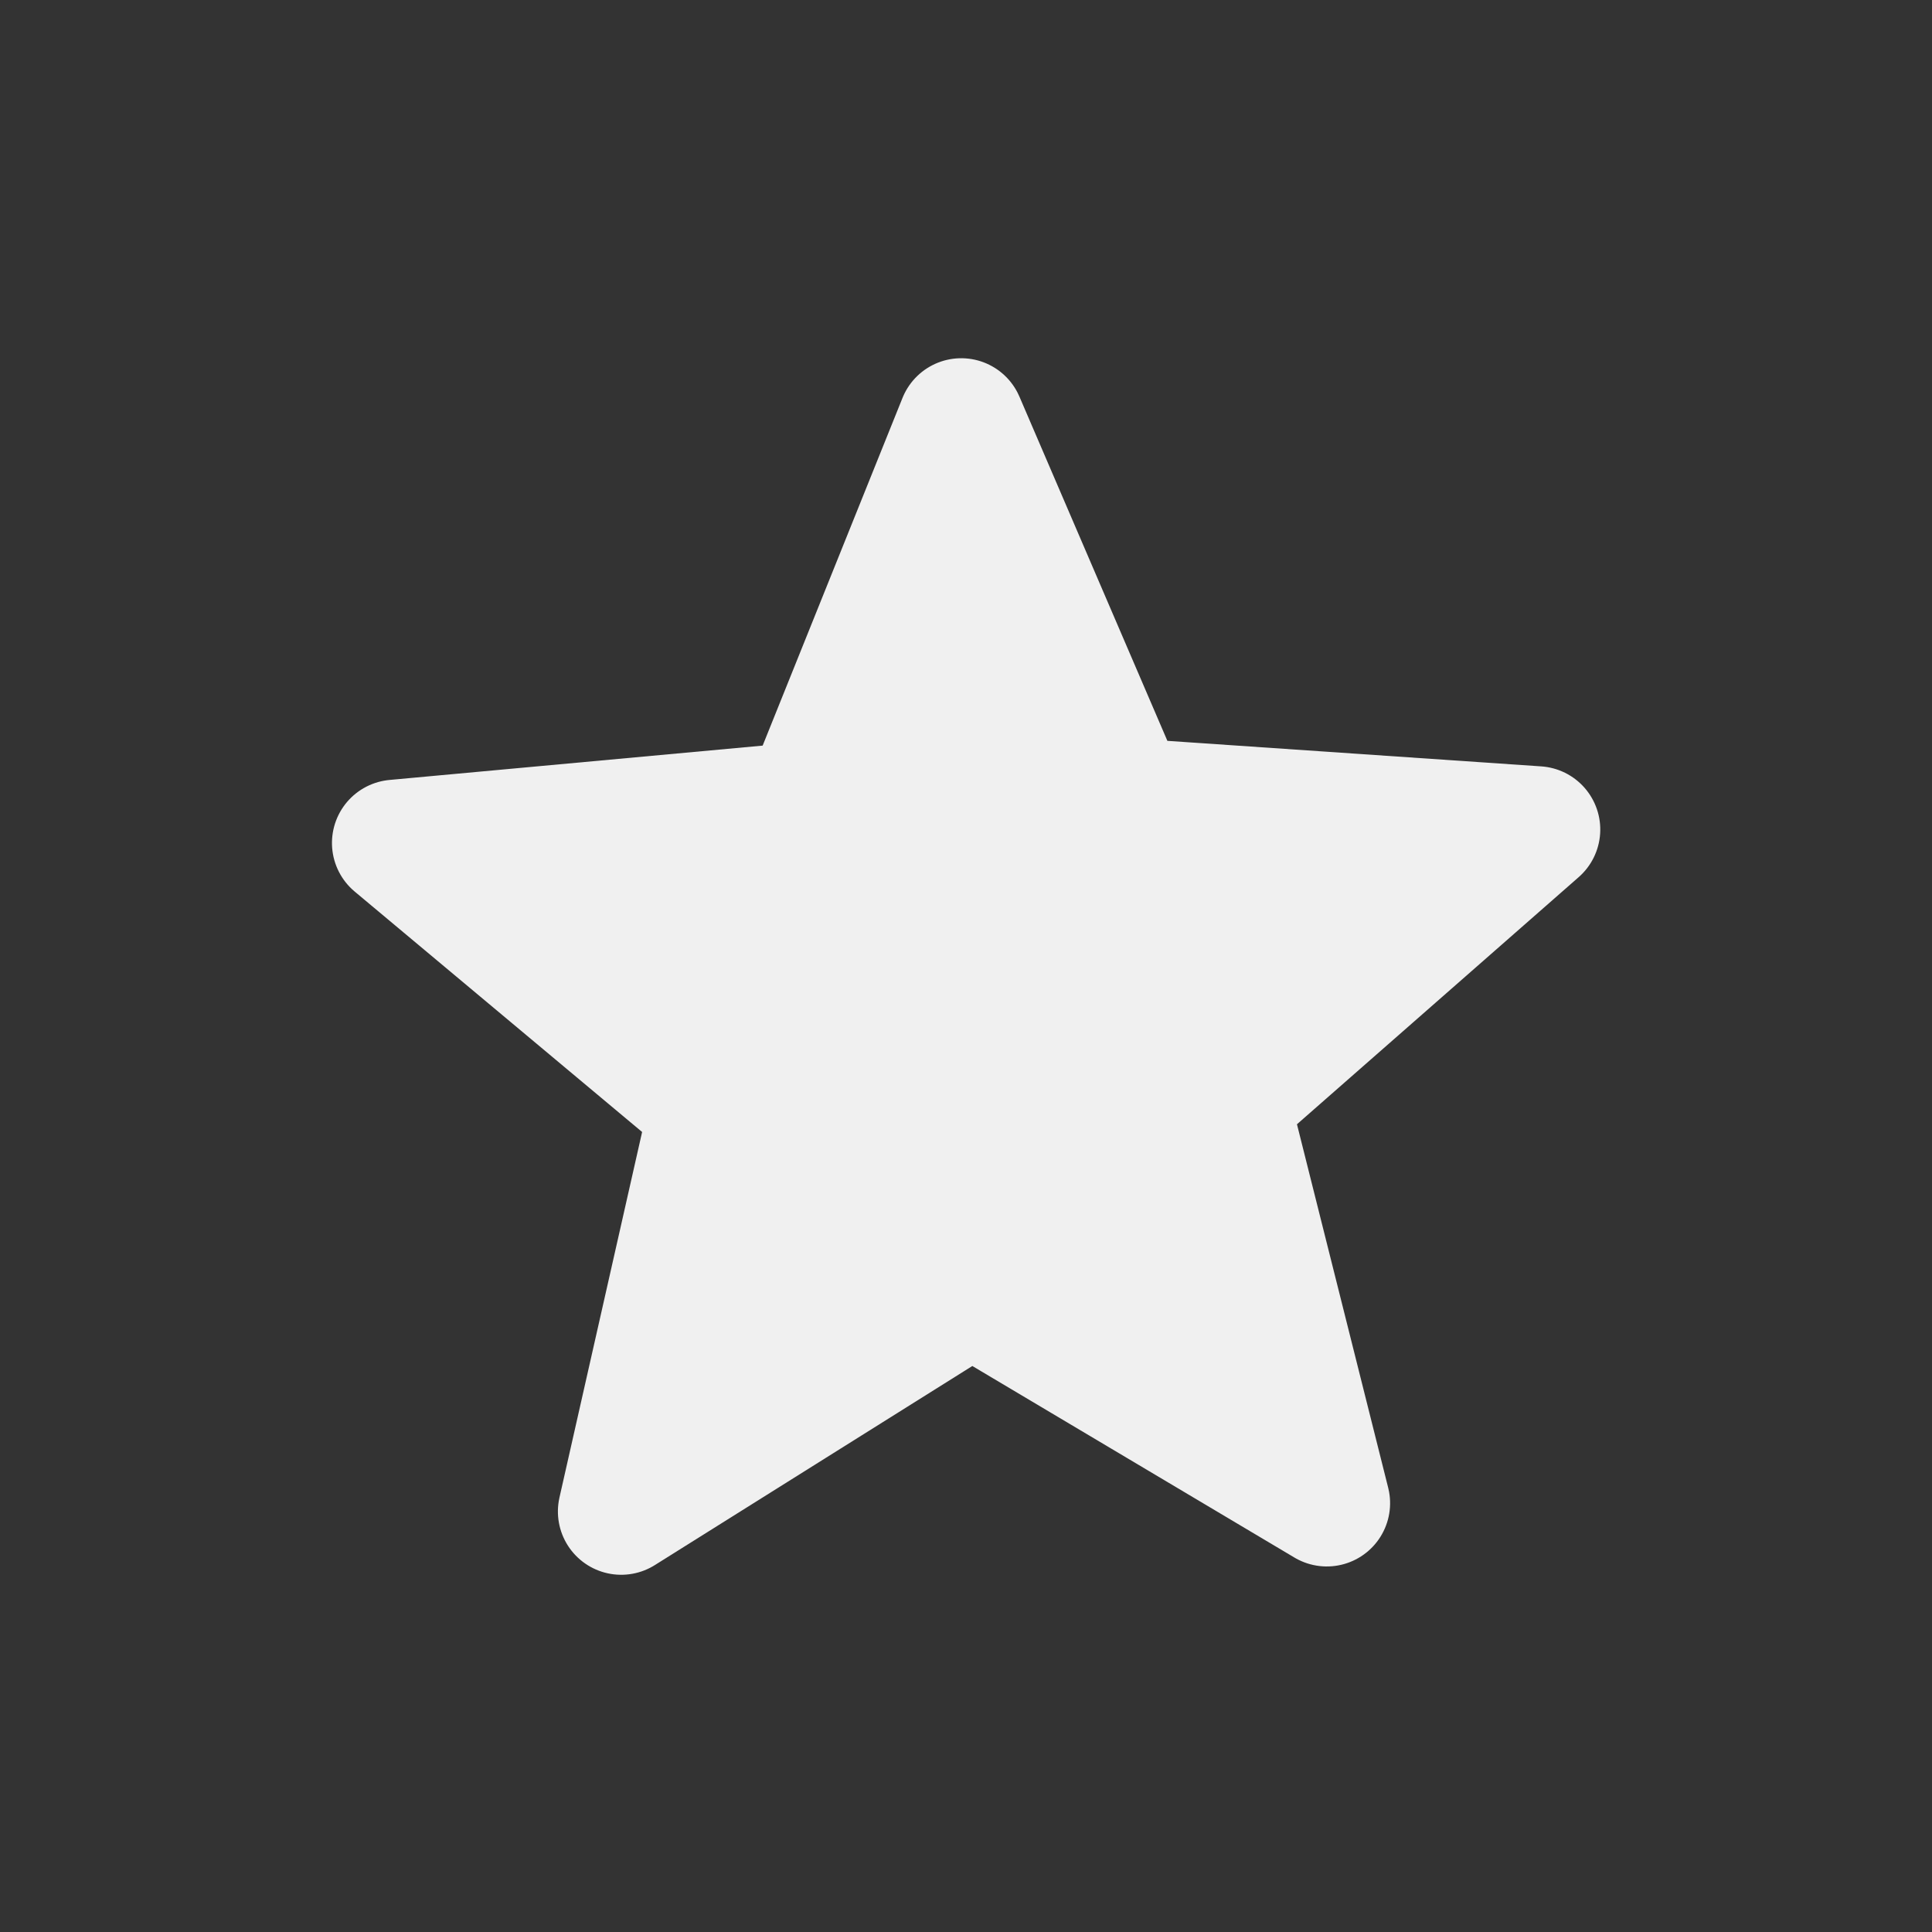 <?xml version="1.0" encoding="UTF-8" standalone="no"?>
<!-- Created with Inkscape (http://www.inkscape.org/) -->

<svg
   xmlns:dc="http://purl.org/dc/elements/1.1/"
   xmlns:cc="http://creativecommons.org/ns#"
   xmlns:rdf="http://www.w3.org/1999/02/22-rdf-syntax-ns#"
   xmlns:svg="http://www.w3.org/2000/svg"
   xmlns="http://www.w3.org/2000/svg"
   xmlns:sodipodi="http://sodipodi.sourceforge.net/DTD/sodipodi-0.dtd"
   xmlns:inkscape="http://www.inkscape.org/namespaces/inkscape"
   width="64px"
   height="64px"
   viewBox="0 0 64 64"
   version="1.1"
   id="SVGRoot"
   inkscape:version="0.92.5 (2060ec1f9f, 2020-04-08)"
   sodipodi:docname="contributing_icon.svg"
   inkscape:export-filename="/home/alevy/dev/score/src/lib/resources/icons/contribute.png"
   inkscape:export-xdpi="48"
   inkscape:export-ydpi="48">
  <rect x="0" y="0" width="64" height="64" fill="#333333" stroke="none"/>
  <defs
     id="defs10" />
  <sodipodi:namedview
     id="base"
     pagecolor="#ffffff"
     bordercolor="#666666"
     borderopacity="1.0"
     inkscape:pageopacity="0.0"
     inkscape:pageshadow="2"
     inkscape:zoom="13.216852"
     inkscape:cx="31.077213"
     inkscape:cy="22.291446"
     inkscape:document-units="px"
     inkscape:current-layer="layer2"
     showgrid="true"
     inkscape:window-width="1920"
     inkscape:window-height="1015"
     inkscape:window-x="0"
     inkscape:window-y="0"
     inkscape:window-maximized="1"
     inkscape:grid-bbox="true"
     inkscape:snap-global="false">
    <inkscape:grid
       type="xygrid"
       id="grid849" />
  </sodipodi:namedview>
  <g
     inkscape:groupmode="layer"
     id="layer2"
     inkscape:label="original"
     style="display:inline">
    <path
       sodipodi:type="star"
       style="opacity:1;vector-effect:none;fill:#f0f0f0;fill-opacity:1;fill-rule:nonzero;stroke:#f0f0f0;stroke-width:4;stroke-linecap:round;stroke-linejoin:round;stroke-miterlimit:4;stroke-dasharray:none;stroke-dashoffset:1.5;stroke-opacity:1;paint-order:markers fill stroke"
       id="path838"
       sodipodi:sides="5"
       sodipodi:cx="32.901409"
       sodipodi:cy="33.051643"
       sodipodi:r1="18.967695"
       sodipodi:r2="8.5354624"
       sodipodi:arg1="0.86388827"
       sodipodi:arg2="1.4922068"
       inkscape:flatsided="false"
       inkscape:rounded="0"
       inkscape:randomized="0"
       d="m 45.221,47.474 -11.649,-5.913 -10.58,7.664 2.024,-12.906 -10.558,-7.694 12.9,-2.063 4.055,-12.419 5.949,11.631 13.064,0.018 -9.224,9.252 z"
       inkscape:transform-center-x="0.073541338"
       inkscape:transform-center-y="-1.8281541"
       transform="matrix(1.046,0.07,-0.07,1.046,-0.026,-3.029)" />
  </g>
</svg>
